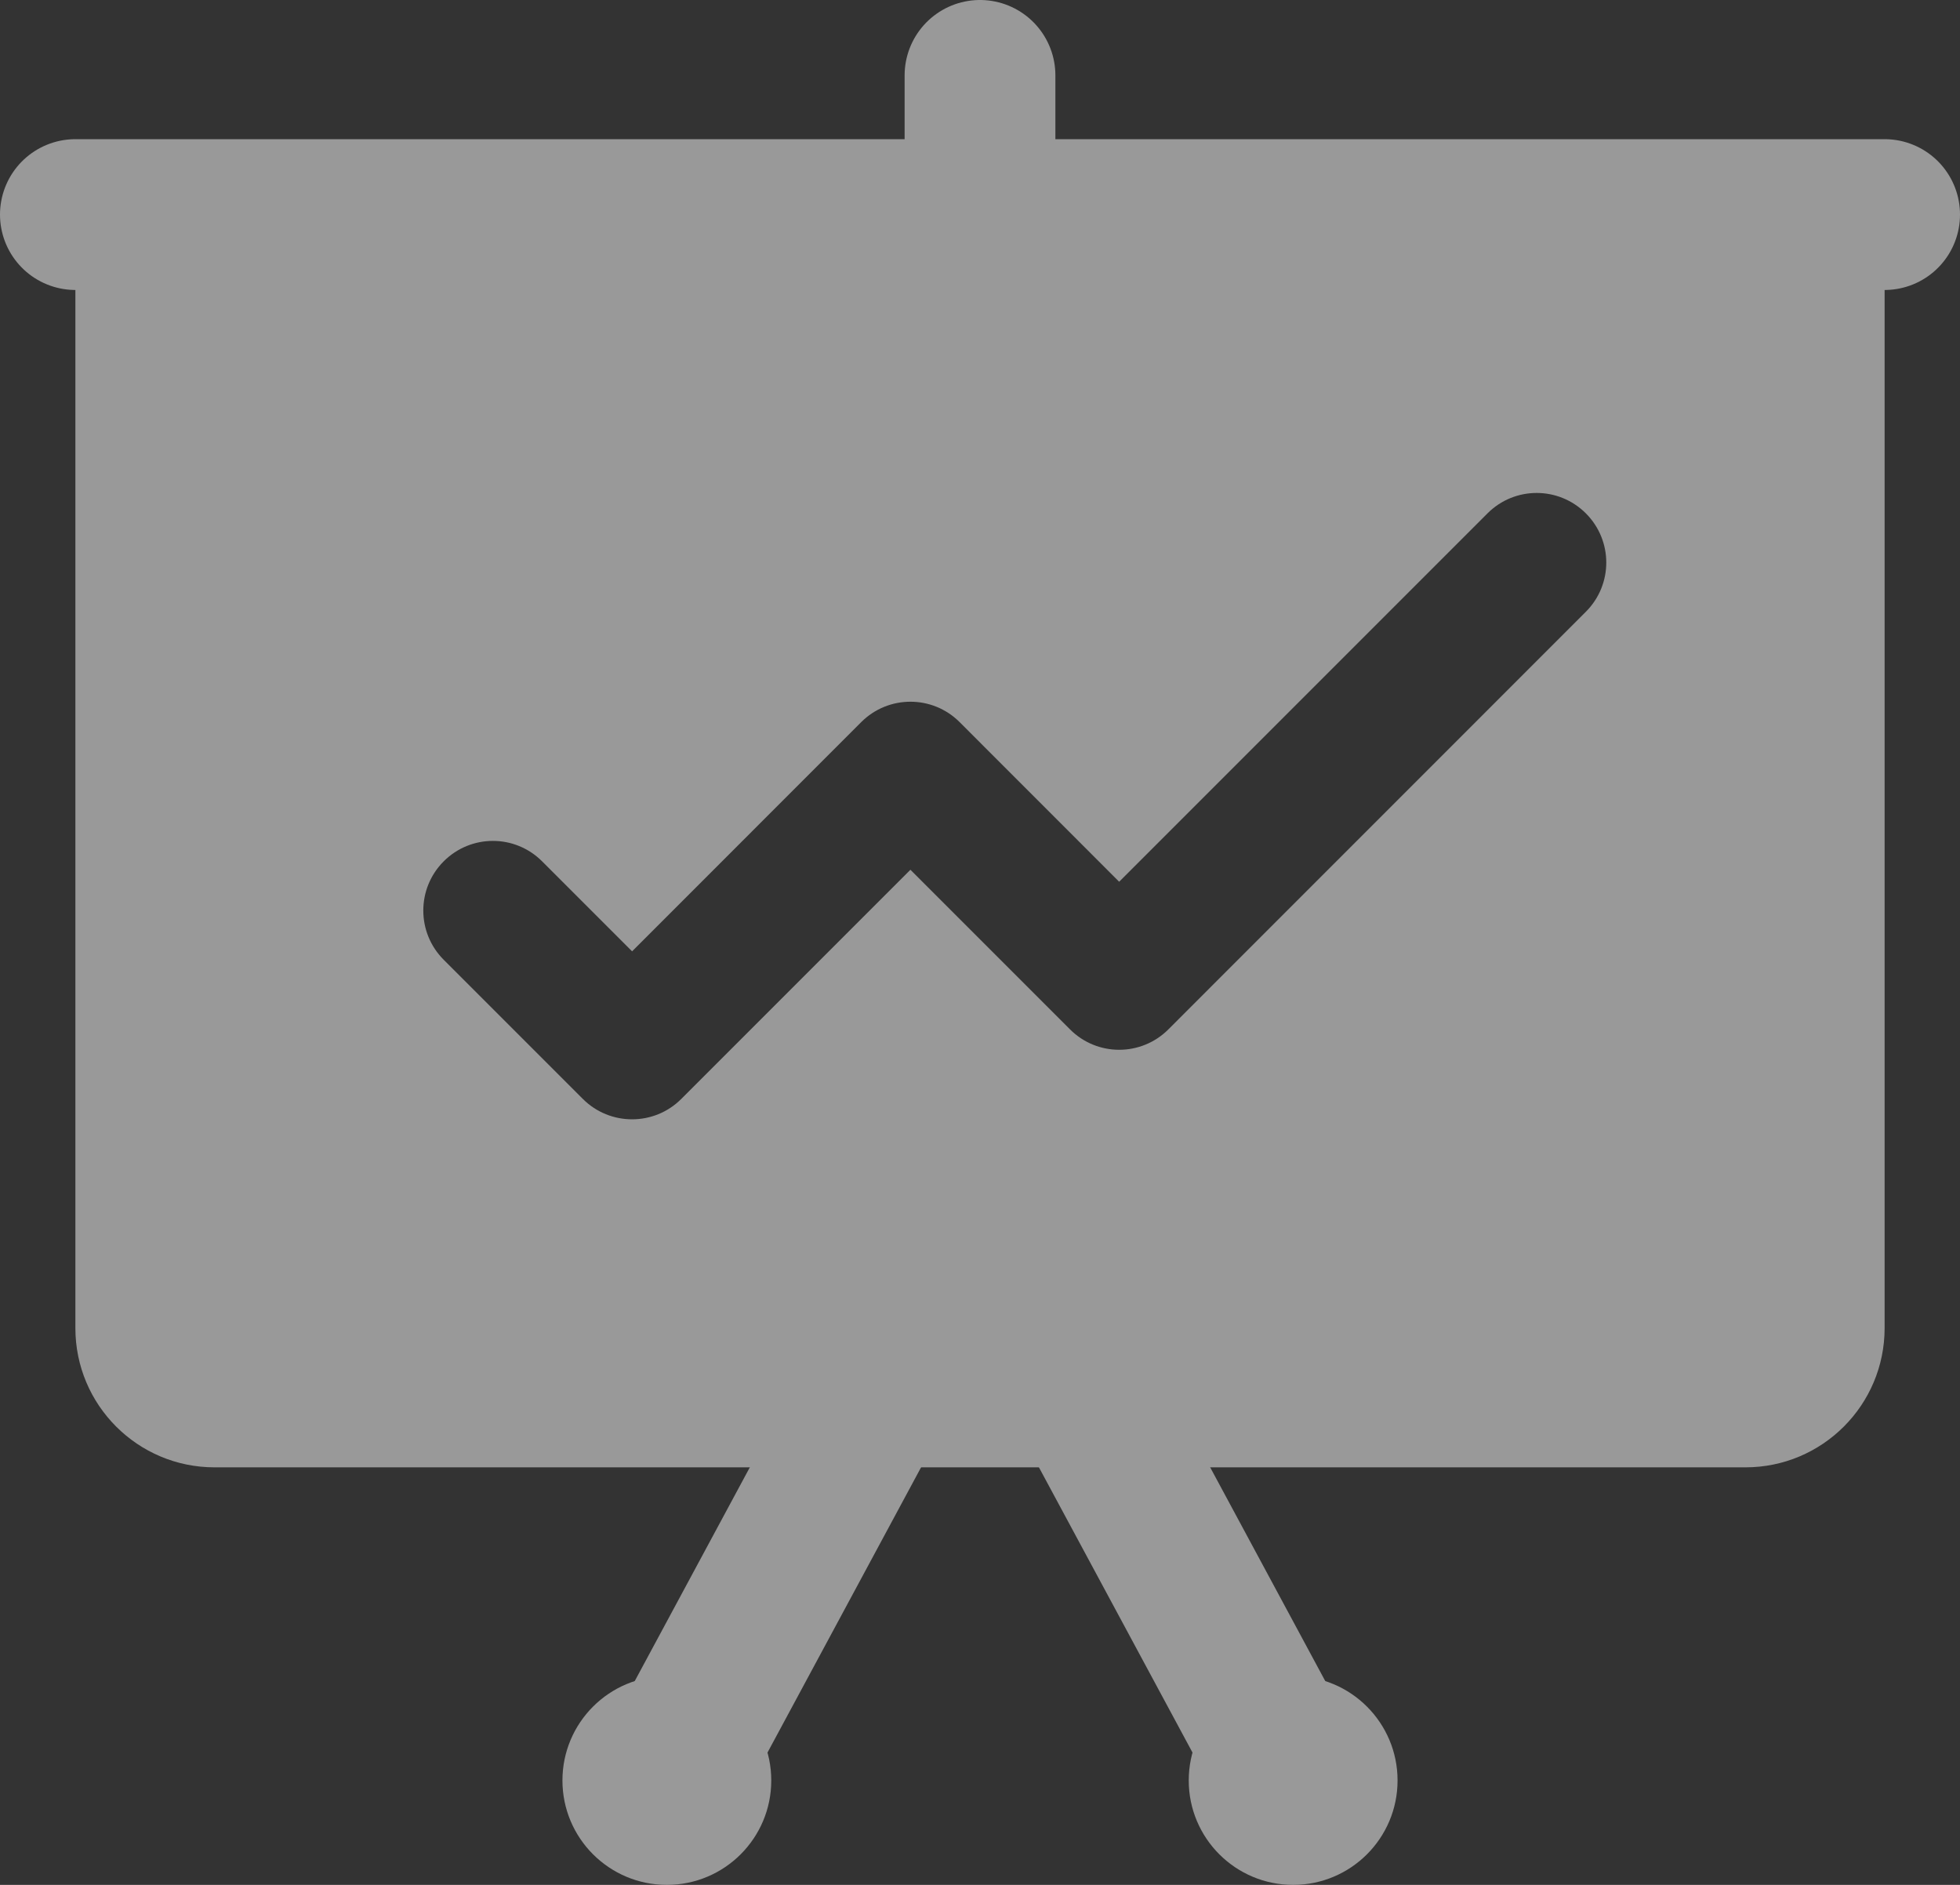 <?xml version="1.0" encoding="UTF-8"?>
<svg width="26px" height="25px" viewBox="0 0 26 25" version="1.1" xmlns="http://www.w3.org/2000/svg" xmlns:xlink="http://www.w3.org/1999/xlink">
    <rect x="0" y="0" width="26" height="25" fill="#333333" stroke="none"/>
    <!-- Generator: Sketch 53.2 (72643) - https://sketchapp.com -->
    <title>statistics 2</title>
    <desc>Created with Sketch.</desc>
    <g id="Page-1" stroke="none" stroke-width="1" fill="none" fill-rule="evenodd" opacity="0.5">
        <g id="statistics-2" transform="translate(1, 1)">
            <g id="statistics">
                <path d="M12,1.846 L12,0" id="Path" stroke="#FFFFFF" stroke-width="2" stroke-linecap="round" stroke-linejoin="round"></path>
                <path d="M0,1.846 L24,1.846" id="Path" stroke="#FFFFFF" stroke-width="2" stroke-linecap="round" stroke-linejoin="round"></path>
                <path d="M12.923,16.615 L16.154,22.615" id="Path" stroke="#FFFFFF" stroke-width="2" stroke-linecap="round" stroke-linejoin="round"></path>
                <path d="M0,1.846 L0,16.615 C0,17.635 0.826,18.462 1.846,18.462 L22.154,18.462 C23.174,18.462 24,17.635 24,16.615 L24,1.846 L0,1.846 Z M20.037,7.114 L14.499,12.653 C14.138,13.014 13.554,13.014 13.194,12.653 L11.077,10.536 L8.037,13.576 C7.857,13.756 7.621,13.846 7.385,13.846 C7.148,13.846 6.912,13.756 6.732,13.576 L4.886,11.73 C4.525,11.369 4.525,10.785 4.886,10.424 C5.247,10.063 5.83,10.063 6.191,10.424 L7.385,11.618 L10.424,8.578 C10.785,8.217 11.369,8.217 11.73,8.578 L13.846,10.695 L18.732,5.809 C19.093,5.448 19.676,5.448 20.037,5.809 C20.398,6.17 20.398,6.753 20.037,7.114 Z" id="Shape" fill="#FFFFFF" fill-rule="nonzero"></path>
                <circle id="Oval" fill="#FFFFFF" fill-rule="nonzero" cx="16.154" cy="22.615" r="1.385"></circle>
                <path d="M11.077,16.615 L7.846,22.615" id="Path" stroke="#FFFFFF" stroke-width="2" stroke-linecap="round" stroke-linejoin="round"></path>
                <circle id="Oval" fill="#FFFFFF" fill-rule="nonzero" cx="7.846" cy="22.615" r="1.385"></circle>
            </g>
        </g>
    </g>
</svg>